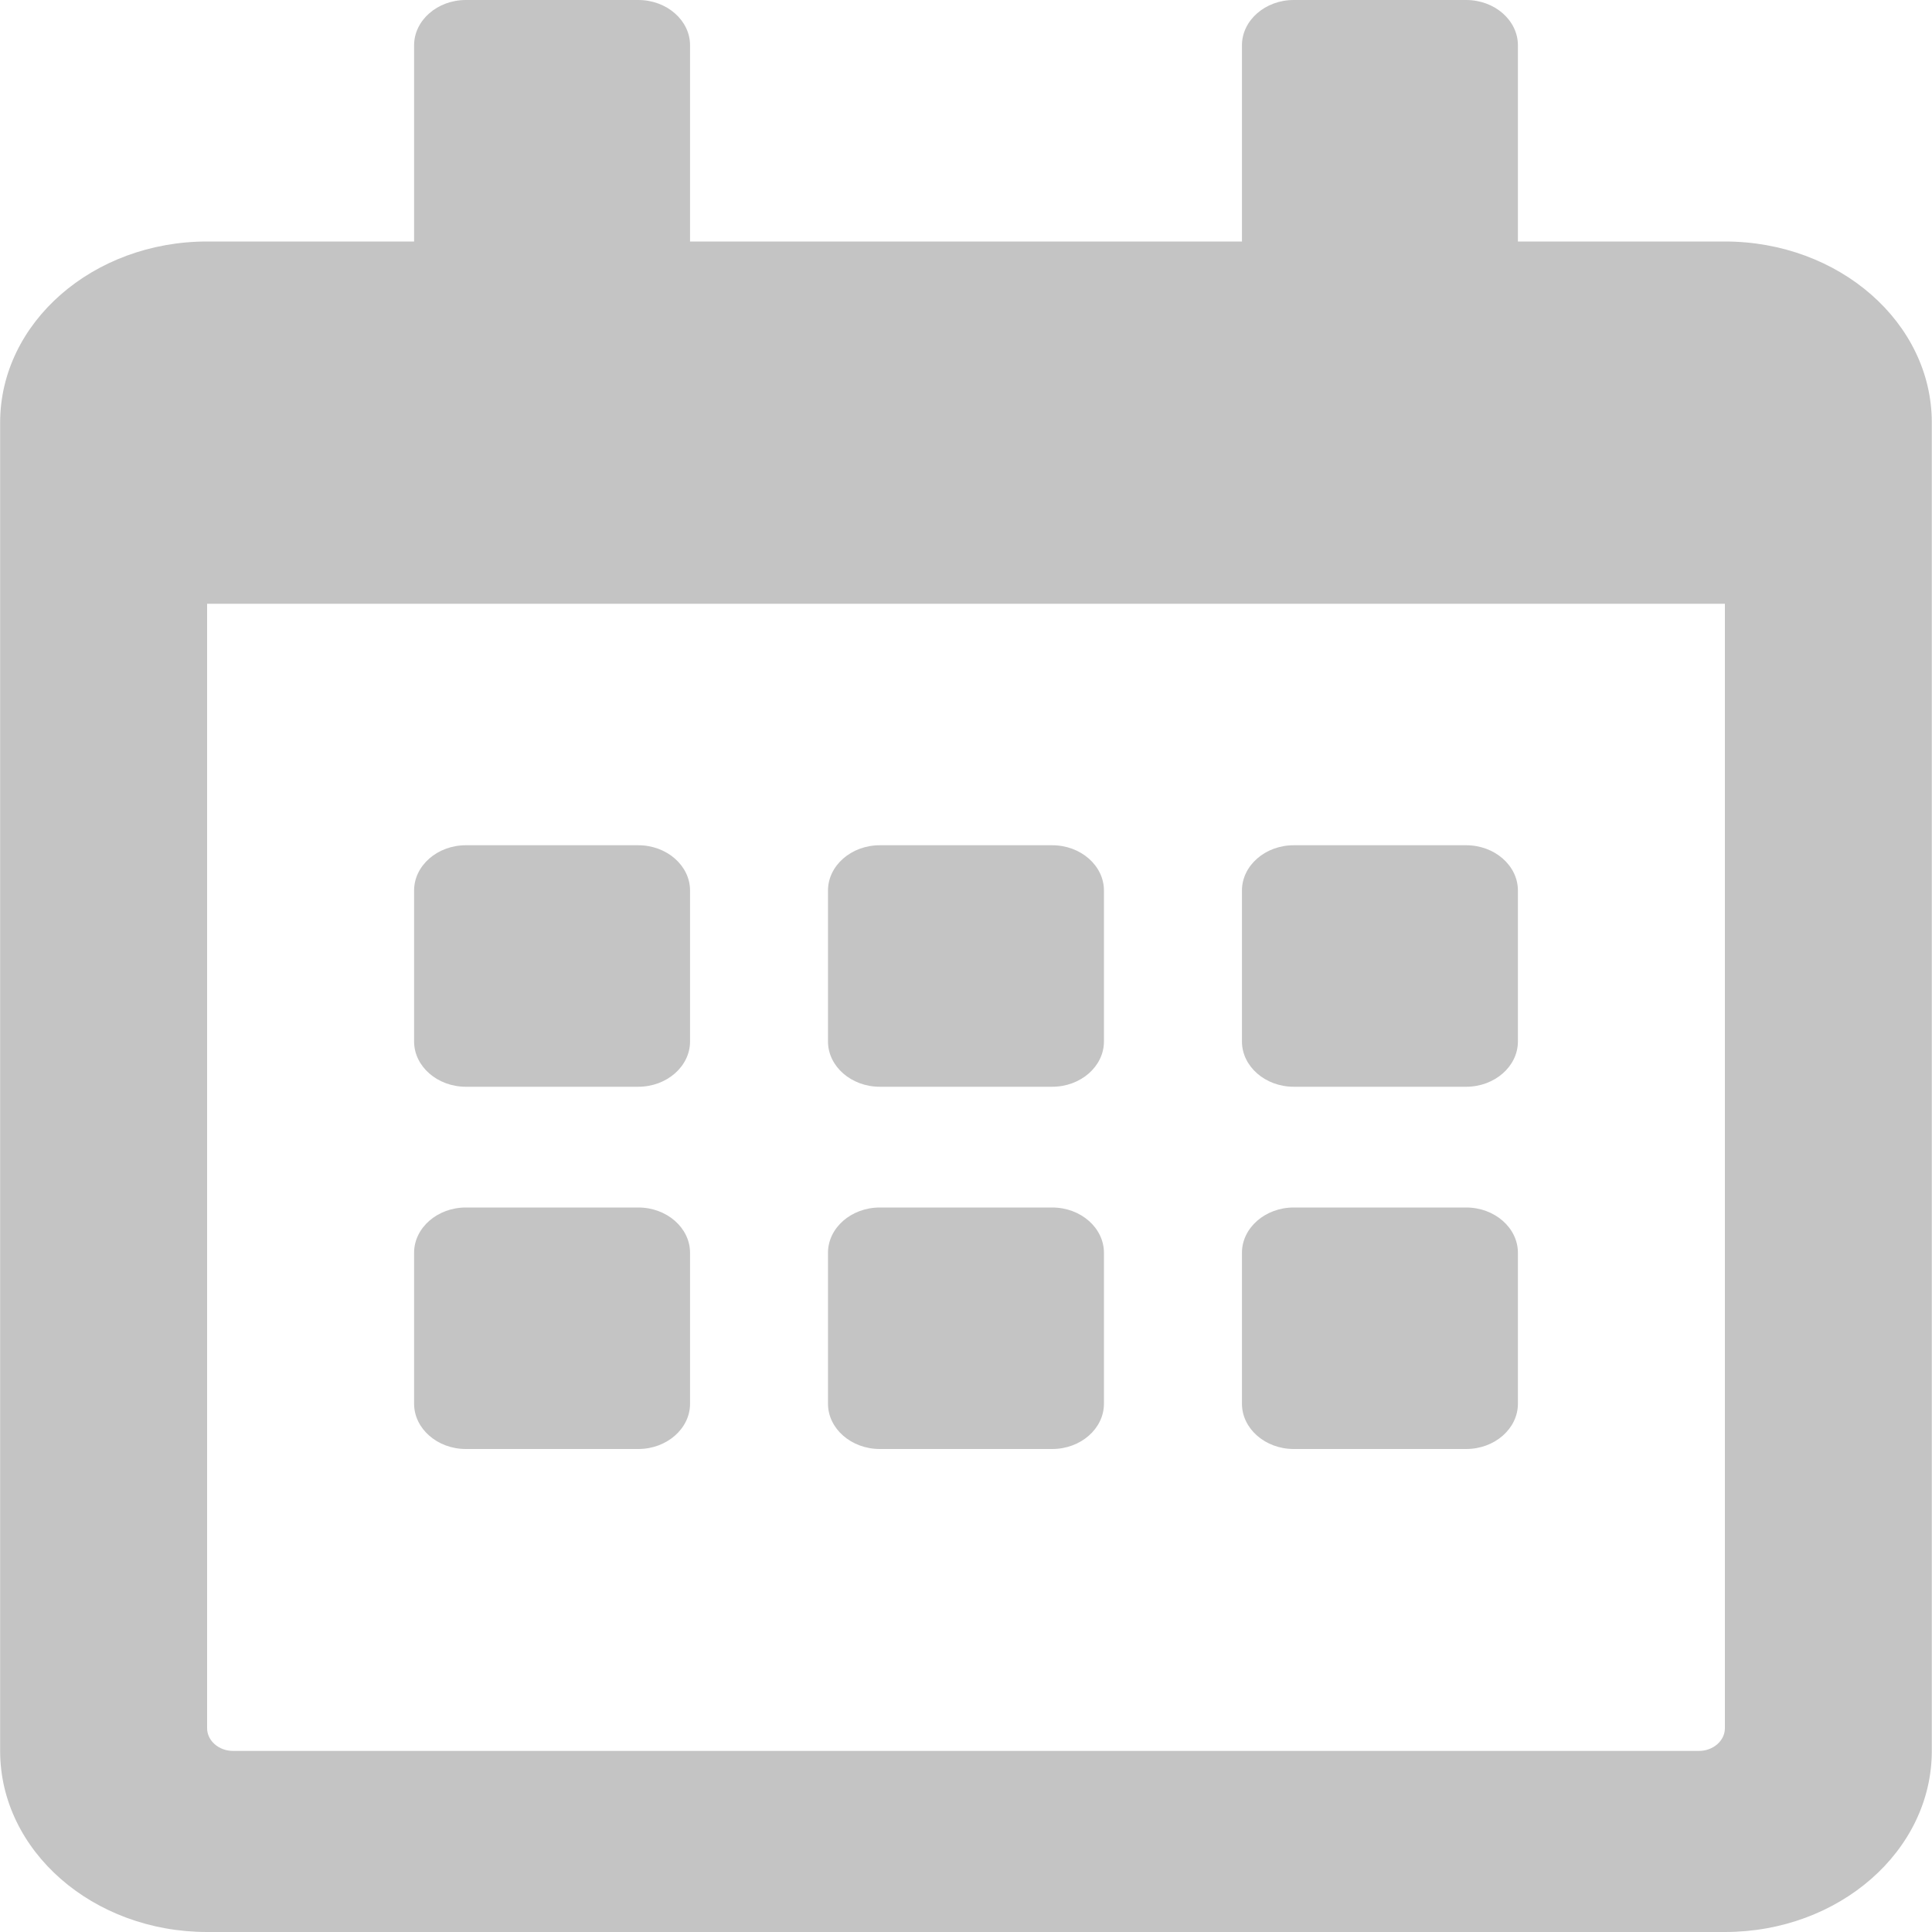 <svg width="30" height="30" viewBox="0 0 30 30" fill="none" xmlns="http://www.w3.org/2000/svg">
<g clip-path="url(#clip0_529_48)">
<path d="M9.912 16.875H7.233C6.792 16.875 6.43 16.559 6.43 16.172V13.828C6.43 13.441 6.792 13.125 7.233 13.125H9.912C10.353 13.125 10.715 13.441 10.715 13.828V16.172C10.715 16.559 10.353 16.875 9.912 16.875ZM17.142 16.172V13.828C17.142 13.441 16.781 13.125 16.339 13.125H13.661C13.219 13.125 12.857 13.441 12.857 13.828V16.172C12.857 16.559 13.219 16.875 13.661 16.875H16.339C16.781 16.875 17.142 16.559 17.142 16.172ZM23.57 16.172V13.828C23.57 13.441 23.209 13.125 22.767 13.125H20.088C19.647 13.125 19.285 13.441 19.285 13.828V16.172C19.285 16.559 19.647 16.875 20.088 16.875H22.767C23.209 16.875 23.57 16.559 23.57 16.172ZM17.142 21.797V19.453C17.142 19.066 16.781 18.75 16.339 18.75H13.661C13.219 18.75 12.857 19.066 12.857 19.453V21.797C12.857 22.184 13.219 22.5 13.661 22.5H16.339C16.781 22.5 17.142 22.184 17.142 21.797ZM10.715 21.797V19.453C10.715 19.066 10.353 18.75 9.912 18.75H7.233C6.792 18.75 6.43 19.066 6.43 19.453V21.797C6.43 22.184 6.792 22.5 7.233 22.5H9.912C10.353 22.5 10.715 22.184 10.715 21.797ZM23.57 21.797V19.453C23.57 19.066 23.209 18.75 22.767 18.75H20.088C19.647 18.75 19.285 19.066 19.285 19.453V21.797C19.285 22.184 19.647 22.5 20.088 22.5H22.767C23.209 22.5 23.57 22.184 23.57 21.797ZM29.997 6.562V27.188C29.997 28.74 28.558 30 26.784 30H3.216C1.442 30 0.002 28.74 0.002 27.188V6.562C0.002 5.01 1.442 3.75 3.216 3.75H6.43V0.703C6.43 0.316 6.792 0 7.233 0H9.912C10.353 0 10.715 0.316 10.715 0.703V3.75H19.285V0.703C19.285 0.316 19.647 0 20.088 0H22.767C23.209 0 23.57 0.316 23.57 0.703V3.75H26.784C28.558 3.75 29.997 5.01 29.997 6.562ZM26.784 26.836V9.375H3.216V26.836C3.216 27.029 3.397 27.188 3.618 27.188H26.382C26.603 27.188 26.784 27.029 26.784 26.836Z" fill="#C4C4C4"/>
</g>
<defs>
<clipPath id="clip0_529_48">
<rect width="30" height="30" fill="white"/>
</clipPath>
</defs>
</svg>
